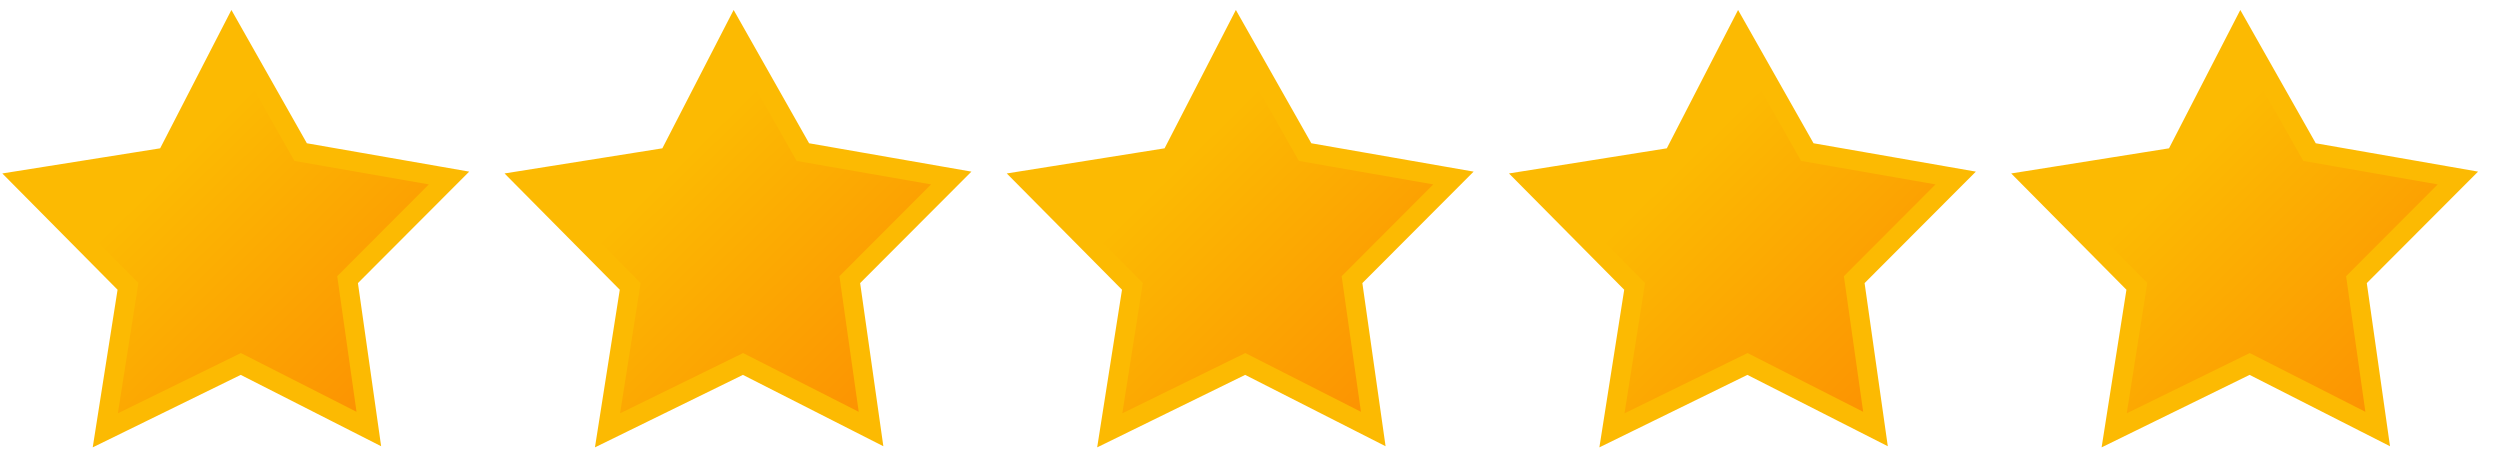 <?xml version="1.0" encoding="UTF-8"?>
<svg width="128px" height="23px" viewBox="0 0 128 23" version="1.1" xmlns="http://www.w3.org/2000/svg" xmlns:xlink="http://www.w3.org/1999/xlink">
    <title>Star 5</title>
    <defs>
        <linearGradient x1="34.46%" y1="34.504%" x2="120.946%" y2="117.28%" id="linearGradient-1">
            <stop stop-color="#FCBA02" offset="0%"></stop>
            <stop stop-color="#FC7C02" offset="100%"></stop>
        </linearGradient>
        <linearGradient x1="50%" y1="0%" x2="50%" y2="100%" id="linearGradient-2">
            <stop stop-color="#FCBA02" offset="0%"></stop>
            <stop stop-color="#FCBA02" offset="100%"></stop>
        </linearGradient>
    </defs>
    <g id="Desktop" stroke="none" stroke-width="1" fill="none" fill-rule="evenodd">
        <g id="Star-5" fill="url(#linearGradient-1)" stroke="url(#linearGradient-2)">
            <path d="M114.724,1.562 L118.248,7.787 L125.844,9.114 L120.65,14.318 L121.738,21.966 L115.183,18.635 L108.246,22.033 L109.407,14.662 L104.015,9.221 L111.382,8.048 L114.724,1.562 Z" id="Star-Copy-21"></path>
            <path d="M89.01,1.562 L92.534,7.787 L100.131,9.114 L94.937,14.318 L96.025,21.966 L89.47,18.635 L82.532,22.033 L83.693,14.662 L78.301,9.221 L85.669,8.048 L89.01,1.562 Z" id="Star-Copy-17"></path>
            <path d="M63.297,1.562 L66.821,7.787 L74.417,9.114 L69.223,14.318 L70.311,21.966 L63.756,18.635 L56.819,22.033 L57.98,14.662 L52.588,9.221 L59.955,8.048 L63.297,1.562 Z" id="Star-Copy-18"></path>
            <path d="M37.583,1.562 L41.107,7.787 L48.704,9.114 L43.509,14.318 L44.597,21.966 L38.042,18.635 L31.105,22.033 L32.266,14.662 L26.874,9.221 L34.241,8.048 L37.583,1.562 Z" id="Star-Copy-19"></path>
            <path d="M11.869,1.562 L15.393,7.787 L22.99,9.114 L17.796,14.318 L18.884,21.966 L12.329,18.635 L5.391,22.033 L6.553,14.662 L1.16,9.221 L8.528,8.048 L11.869,1.562 Z" id="Star-Copy-20"></path>
        </g>
    </g>
</svg>